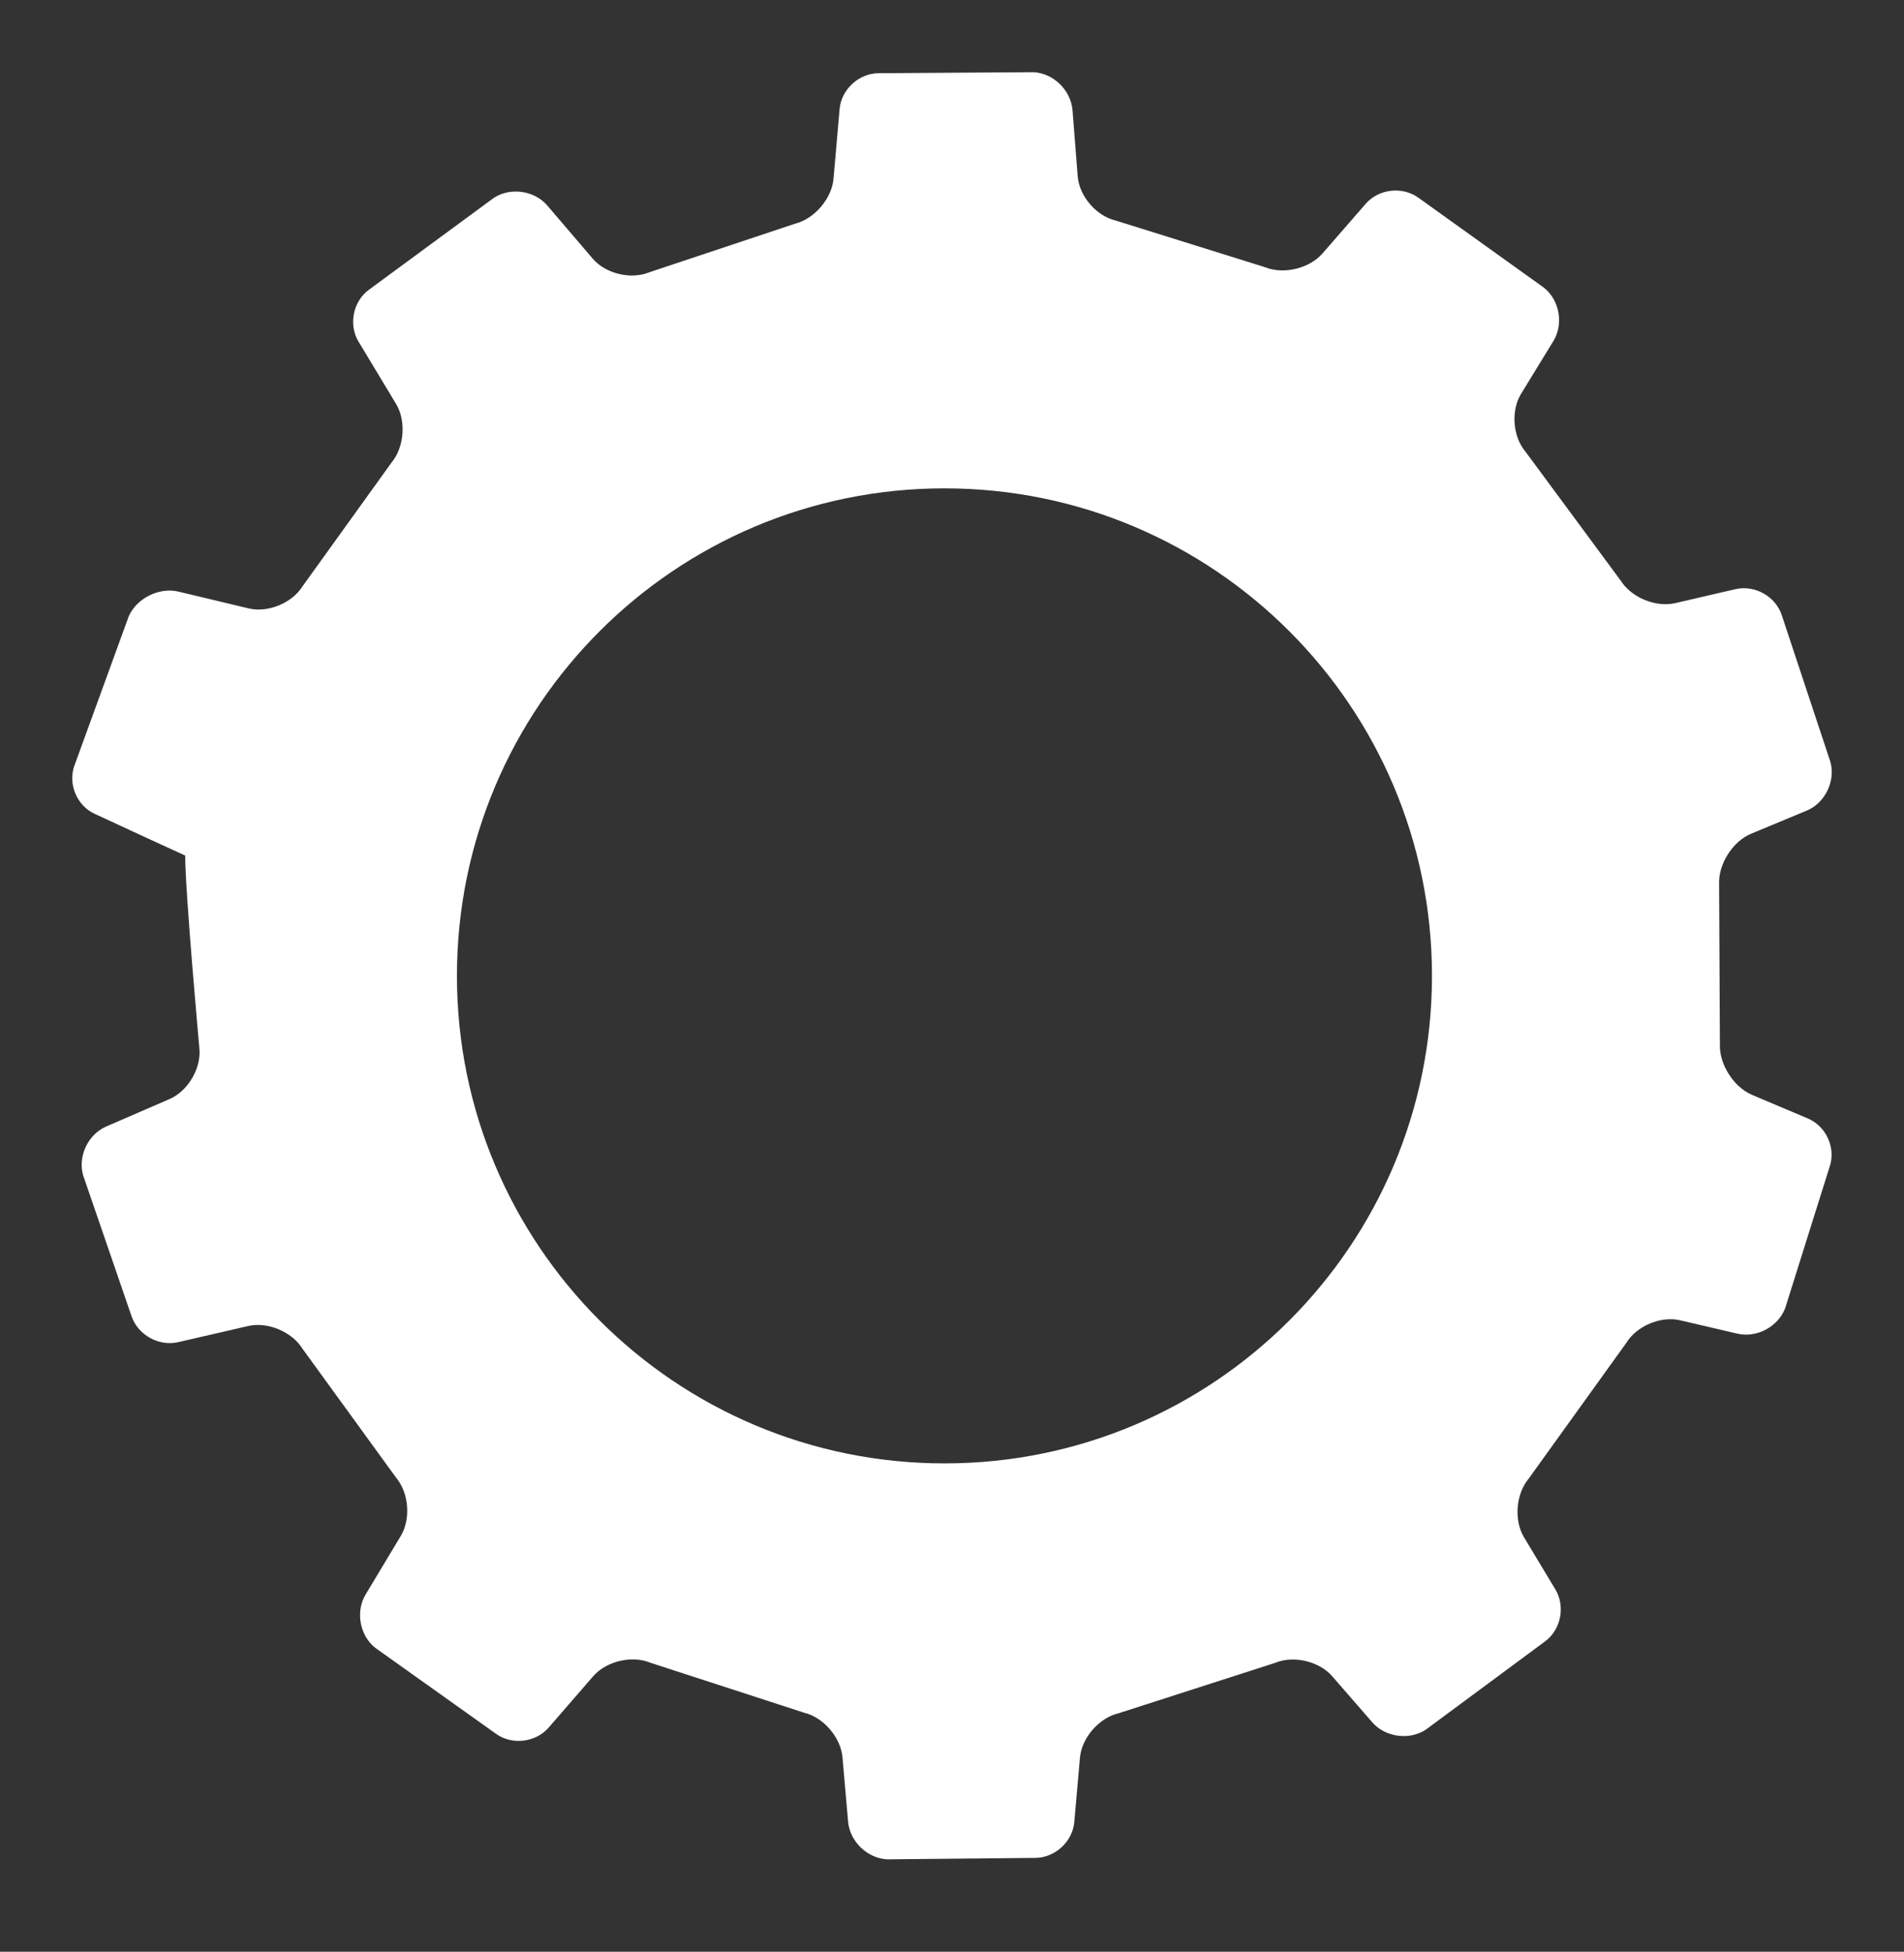 <svg version="1.2" baseProfile="tiny" viewBox="0 0 26.372 27.033" xmlns:xlink="http://www.w3.org/1999/xlink" xmlns="http://www.w3.org/2000/svg">
<rect x="0" y="0" width="26.372" height="27.033" fill="#333333" stroke="none"/>
<path style="fill:#ffffff;" d="M25.041,15.492L24.268,15.165C24.015,15.058,23.814,14.745,23.822,14.47L23.811,12.238C23.802,11.964,24.002,11.652,24.256,11.547L25.024,11.228C25.278,11.123,25.426,10.819,25.353,10.554L24.68,8.524C24.596,8.262,24.308,8.099,24.039,8.16L23.202,8.354C22.933,8.416,22.596,8.276,22.449,8.043L21.133,6.261C20.953,6.053,20.924,5.69,21.068,5.455L21.516,4.723C21.66,4.488,21.601,4.156,21.385,3.985L19.648,2.74C19.425,2.578,19.096,2.615,18.916,2.823L18.317,3.511C18.136,3.719,17.78,3.805,17.525,3.702L15.454,3.055C15.185,2.992,14.949,2.717,14.927,2.443L14.855,1.524C14.831,1.247,14.589,1.013,14.314,1.0L12.172,1.014C11.897,1.014,11.652,1.238,11.629,1.512L11.545,2.475C11.521,2.749,11.283,3.029,11.017,3.097L8.997,3.77C8.744,3.876,8.39,3.793,8.211,3.584L7.58,2.846C7.401,2.637,7.067,2.59,6.838,2.742L5.113,4.011C4.89,4.172,4.824,4.497,4.966,4.732L5.486,5.595C5.628,5.83,5.599,6.196,5.423,6.407L4.193,8.117C4.049,8.351,3.713,8.491,3.445,8.427L2.475,8.195C2.208,8.13,1.897,8.283,1.784,8.534L1.034,10.595C0.936,10.852,1.061,11.157,1.311,11.272L2.111,11.642C2.361,11.757,2.565,11.851,2.565,11.85L2.565,11.85C2.565,12.356,2.762,14.527,2.762,14.527C2.787,14.801,2.601,15.114,2.348,15.223L1.471,15.603C1.219,15.712,1.075,16.017,1.152,16.281L1.821,18.227C1.908,18.489,2.199,18.652,2.467,18.59L3.439,18.366C3.707,18.304,4.044,18.446,4.189,18.68L5.485,20.465C5.663,20.675,5.693,21.039,5.55,21.276L5.064,22.085C4.922,22.321,4.982,22.653,5.198,22.824L6.867,24.012C7.089,24.174,7.419,24.136,7.599,23.929L8.218,23.215C8.399,23.008,8.754,22.924,9.008,23.03L11.14,23.723C11.407,23.787,11.645,24.066,11.669,24.339L11.747,25.233C11.771,25.506,12.015,25.741,12.29,25.753L14.337,25.733C14.612,25.733,14.857,25.508,14.88,25.235L14.958,24.347C14.981,24.074,15.22,23.796,15.487,23.732L17.664,23.031C17.918,22.926,18.273,23.01,18.453,23.218L19.006,23.854C19.186,24.062,19.521,24.108,19.75,23.956L21.397,22.737C21.62,22.575,21.685,22.251,21.543,22.014L21.109,21.293C20.967,21.057,20.996,20.692,21.173,20.481L22.525,18.601C22.668,18.366,23.003,18.224,23.271,18.287L24.065,18.472C24.334,18.535,24.631,18.374,24.727,18.117L25.341,16.163C25.432,15.901,25.294,15.599,25.041,15.492M13.082,20.269C9.353,20.269,6.329,17.246,6.329,13.516C6.329,9.787,9.352,6.764,13.082,6.764C16.812,6.764,19.834,9.787,19.834,13.516C19.834,17.246,16.812,20.269,13.082,20.269Z"/>
</svg>